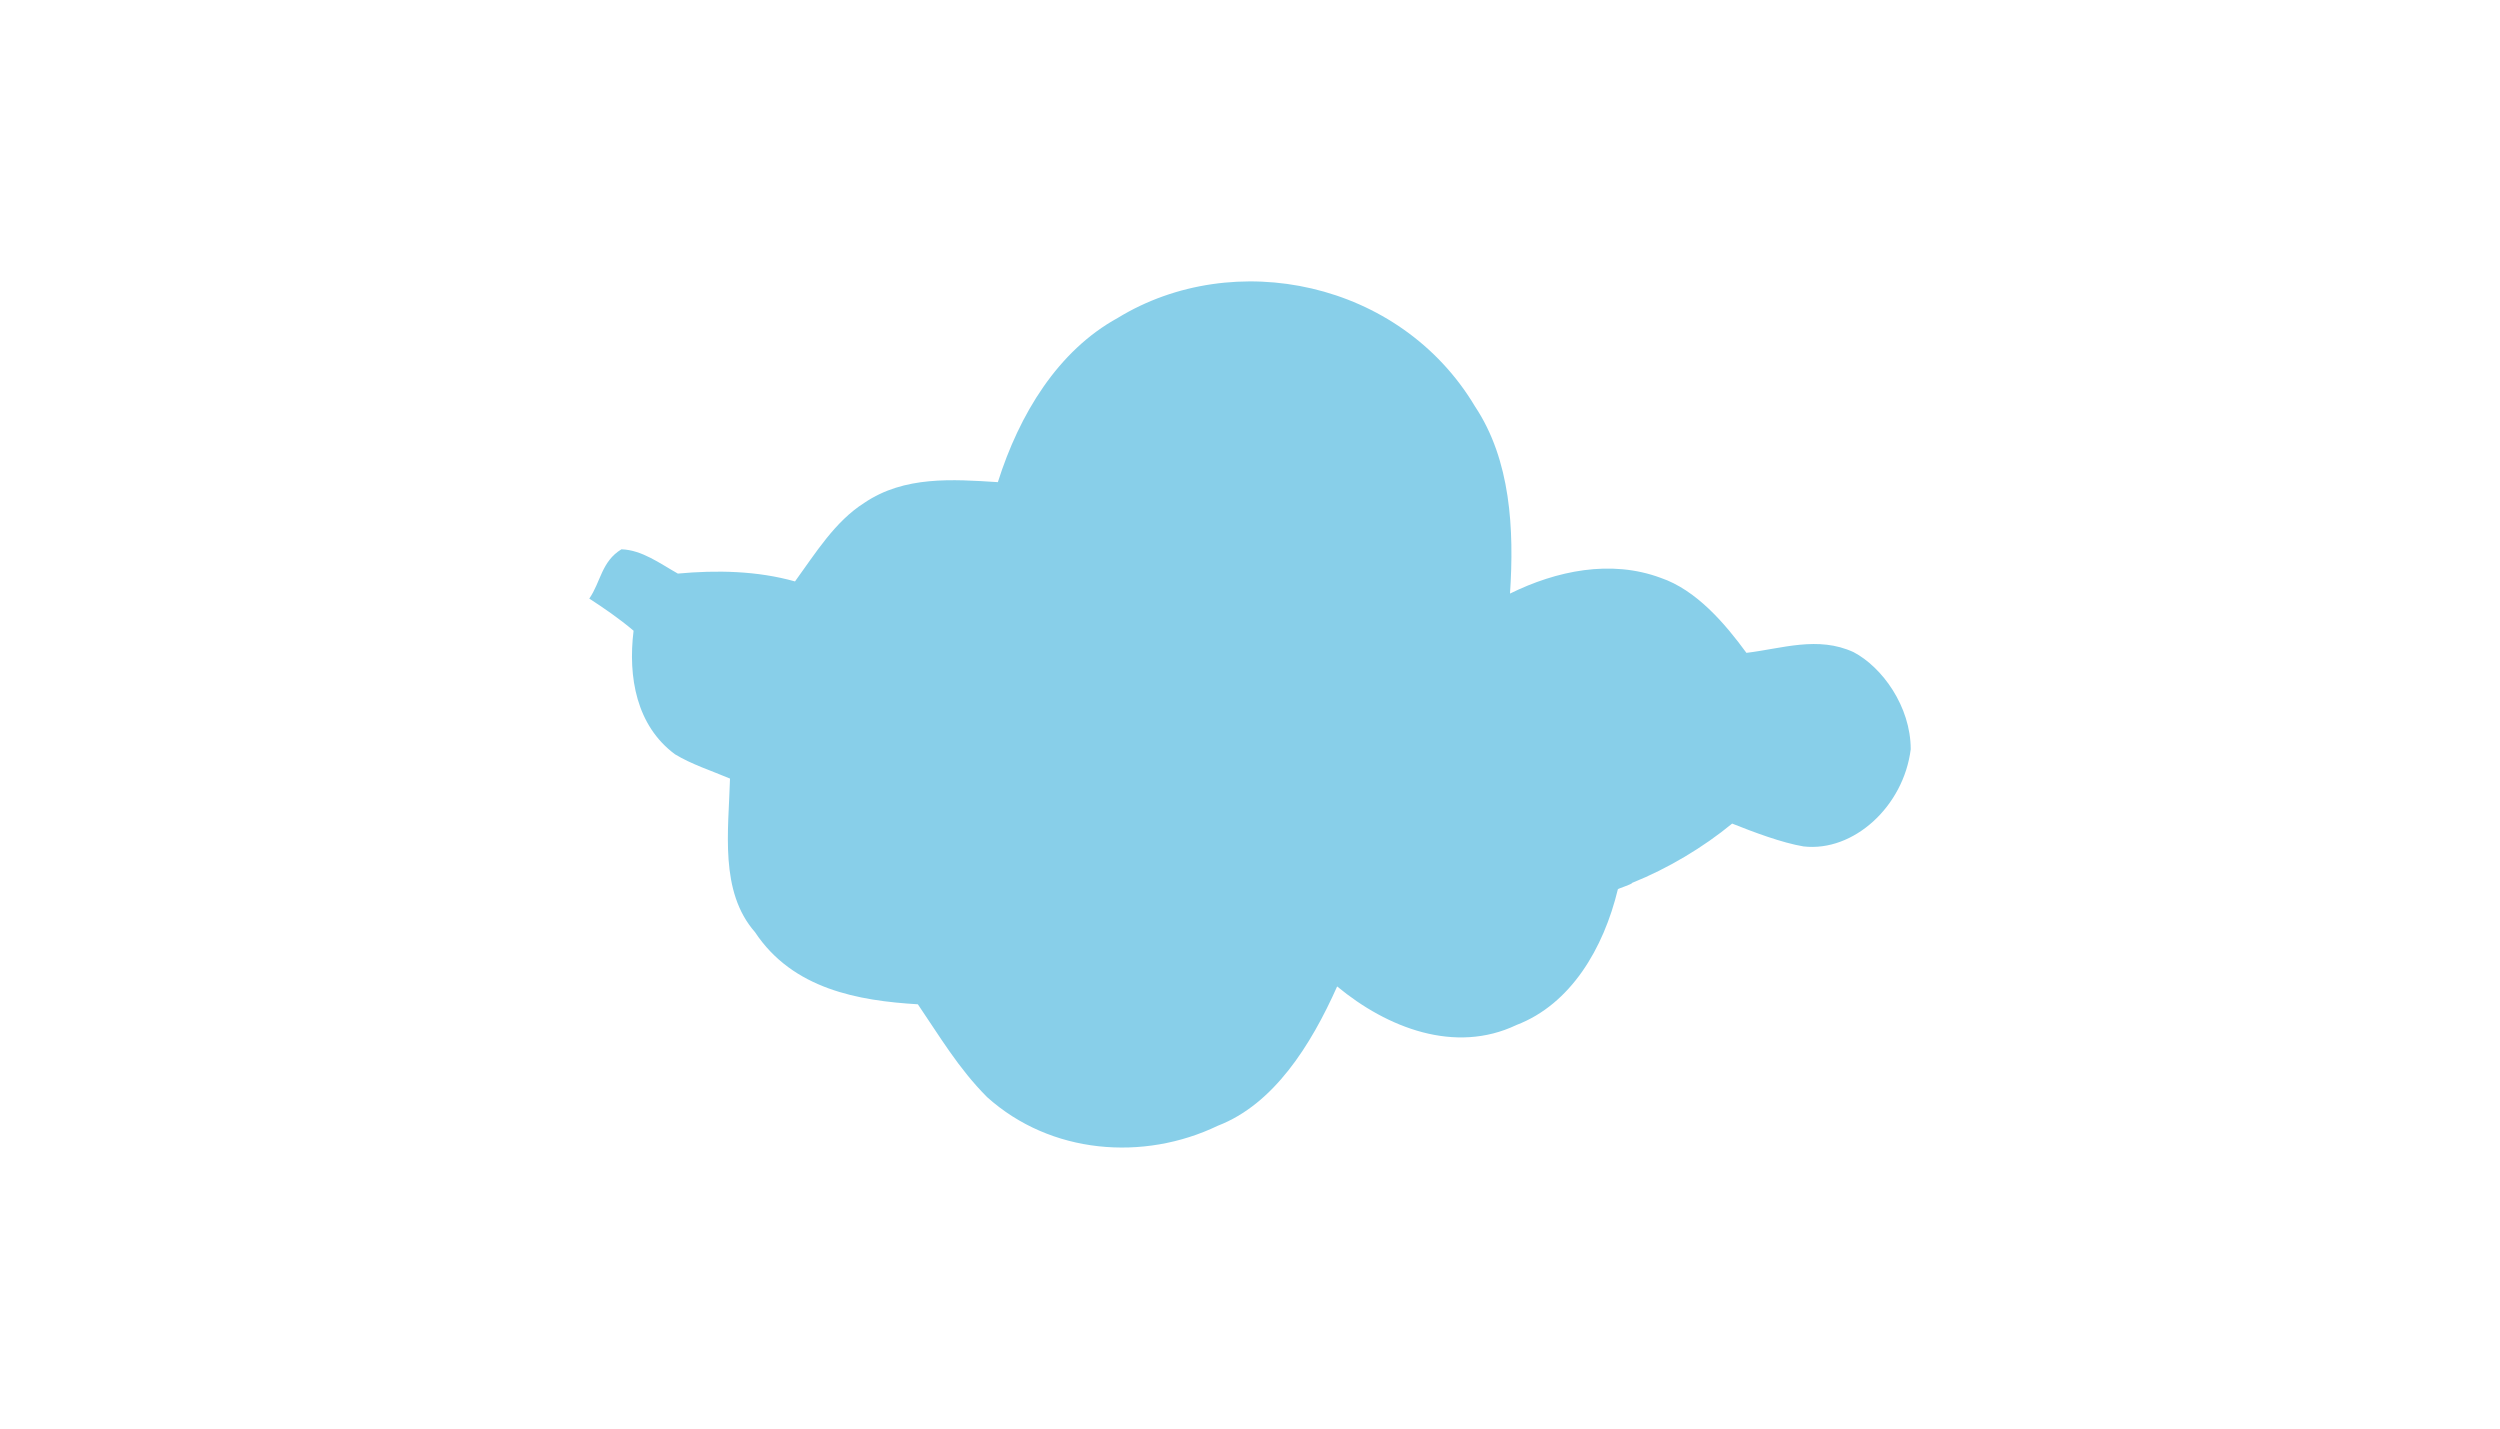 <svg xmlns="http://www.w3.org/2000/svg" viewBox="0 0 350 200">
<g transform="translate(0 -852.4)">
<path style="fill:#88cfe9" d="m 156.5,896.9 c 16.2,-9.9 39.5,-5.2 50,12.4 5,7.5 5.5,17.2 4.9,26.2 6.5,-3.2 14.1,-4.8 21.1,-2.2 5,1.7 9,6.4 12,10.5 5,-0.6 10,-2.4 15,-0.1 4,2.1 8,7.6 8,13.6 -1,8 -8,14.4 -15,13.6 -3,-0.5 -7,-2 -10,-3.2 -4,3.3 -9,6.3 -14,8.3 0,0.2 -2,0.8 -2,0.9 -2,8.3 -6.6,16.1 -14.2,19 -8.6,4.1 -18.1,0.4 -25.1,-5.4 -3.7,8.3 -8.9,16.5 -16.7,19.5 -10.4,5 -23.4,4 -32.3,-4 -4,-4 -6.7,-8.6 -9.7,-13 -8.3,-0.5 -17.5,-2.1 -22.8,-10.1 -5,-5.7 -3.7,-14.2 -3.5,-21.5 -2.6,-1.1 -5.4,-2 -7.7,-3.4 -5.4,-4 -6.6,-10.8 -5.8,-17.3 -2,-1.7 -4.2,-3.2 -6.2,-4.5 1.6,-2.3 1.7,-5.2 4.5,-6.9 2.9,0.1 5.4,2 7.9,3.4 5.4,-0.5 11.1,-0.4 16.4,1.1 2.9,-4 5.6,-8.4 9.7,-11 5.6,-3.8 12.4,-3.3 18.7,-2.9 3,-9.5 8.4,-18.4 16.8,-23 z"/>
</g>
</svg>
